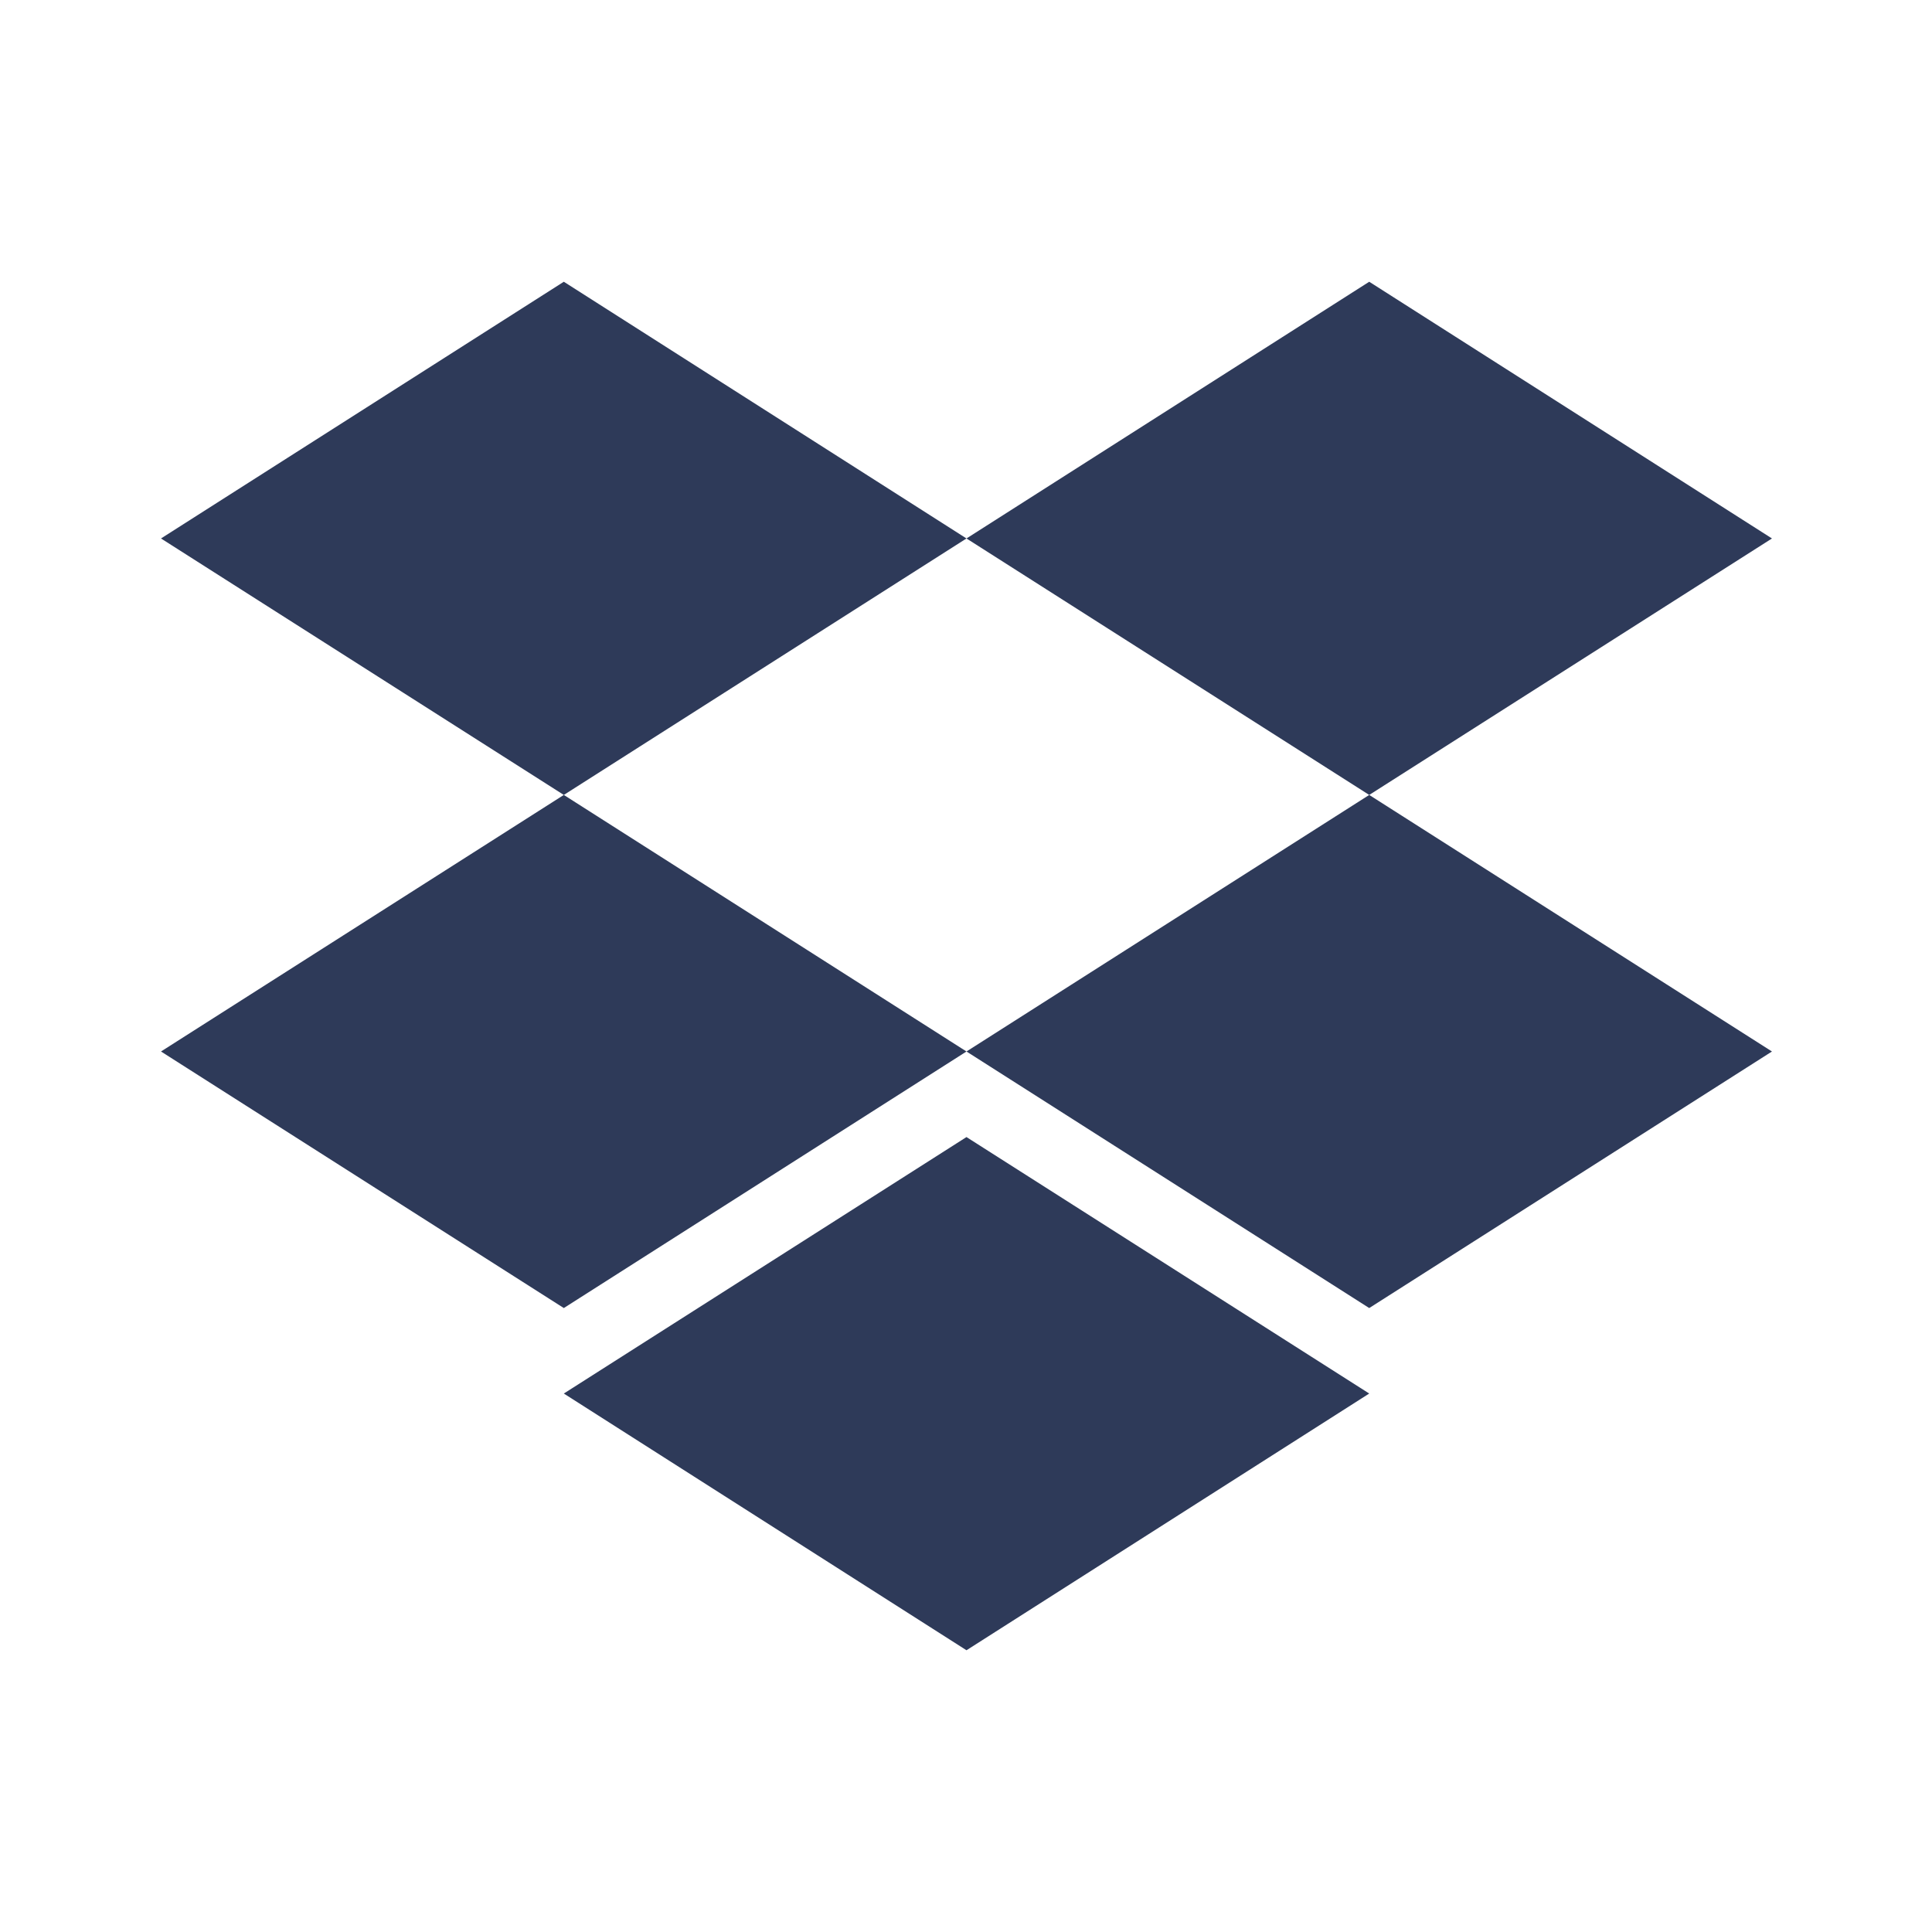 <svg width="24" height="24" viewBox="0 0 24 24" fill="none" xmlns="http://www.w3.org/2000/svg">
<path d="M7.004 3.5L2 6.689L7.004 9.875L12.006 6.689L7.004 3.5ZM17.009 3.5L12.006 6.689L17.009 9.875L22.012 6.689L17.009 3.5ZM2 13.062L7.004 16.249L12.006 13.062L7.004 9.875L2 13.062ZM17.009 9.875L12.006 13.062L17.009 16.249L22.012 13.062L17.009 9.875ZM7.004 17.311L12.006 20.5L17.009 17.311L12.006 14.125L7.004 17.311Z" fill="#2E3A59"/>
</svg>
